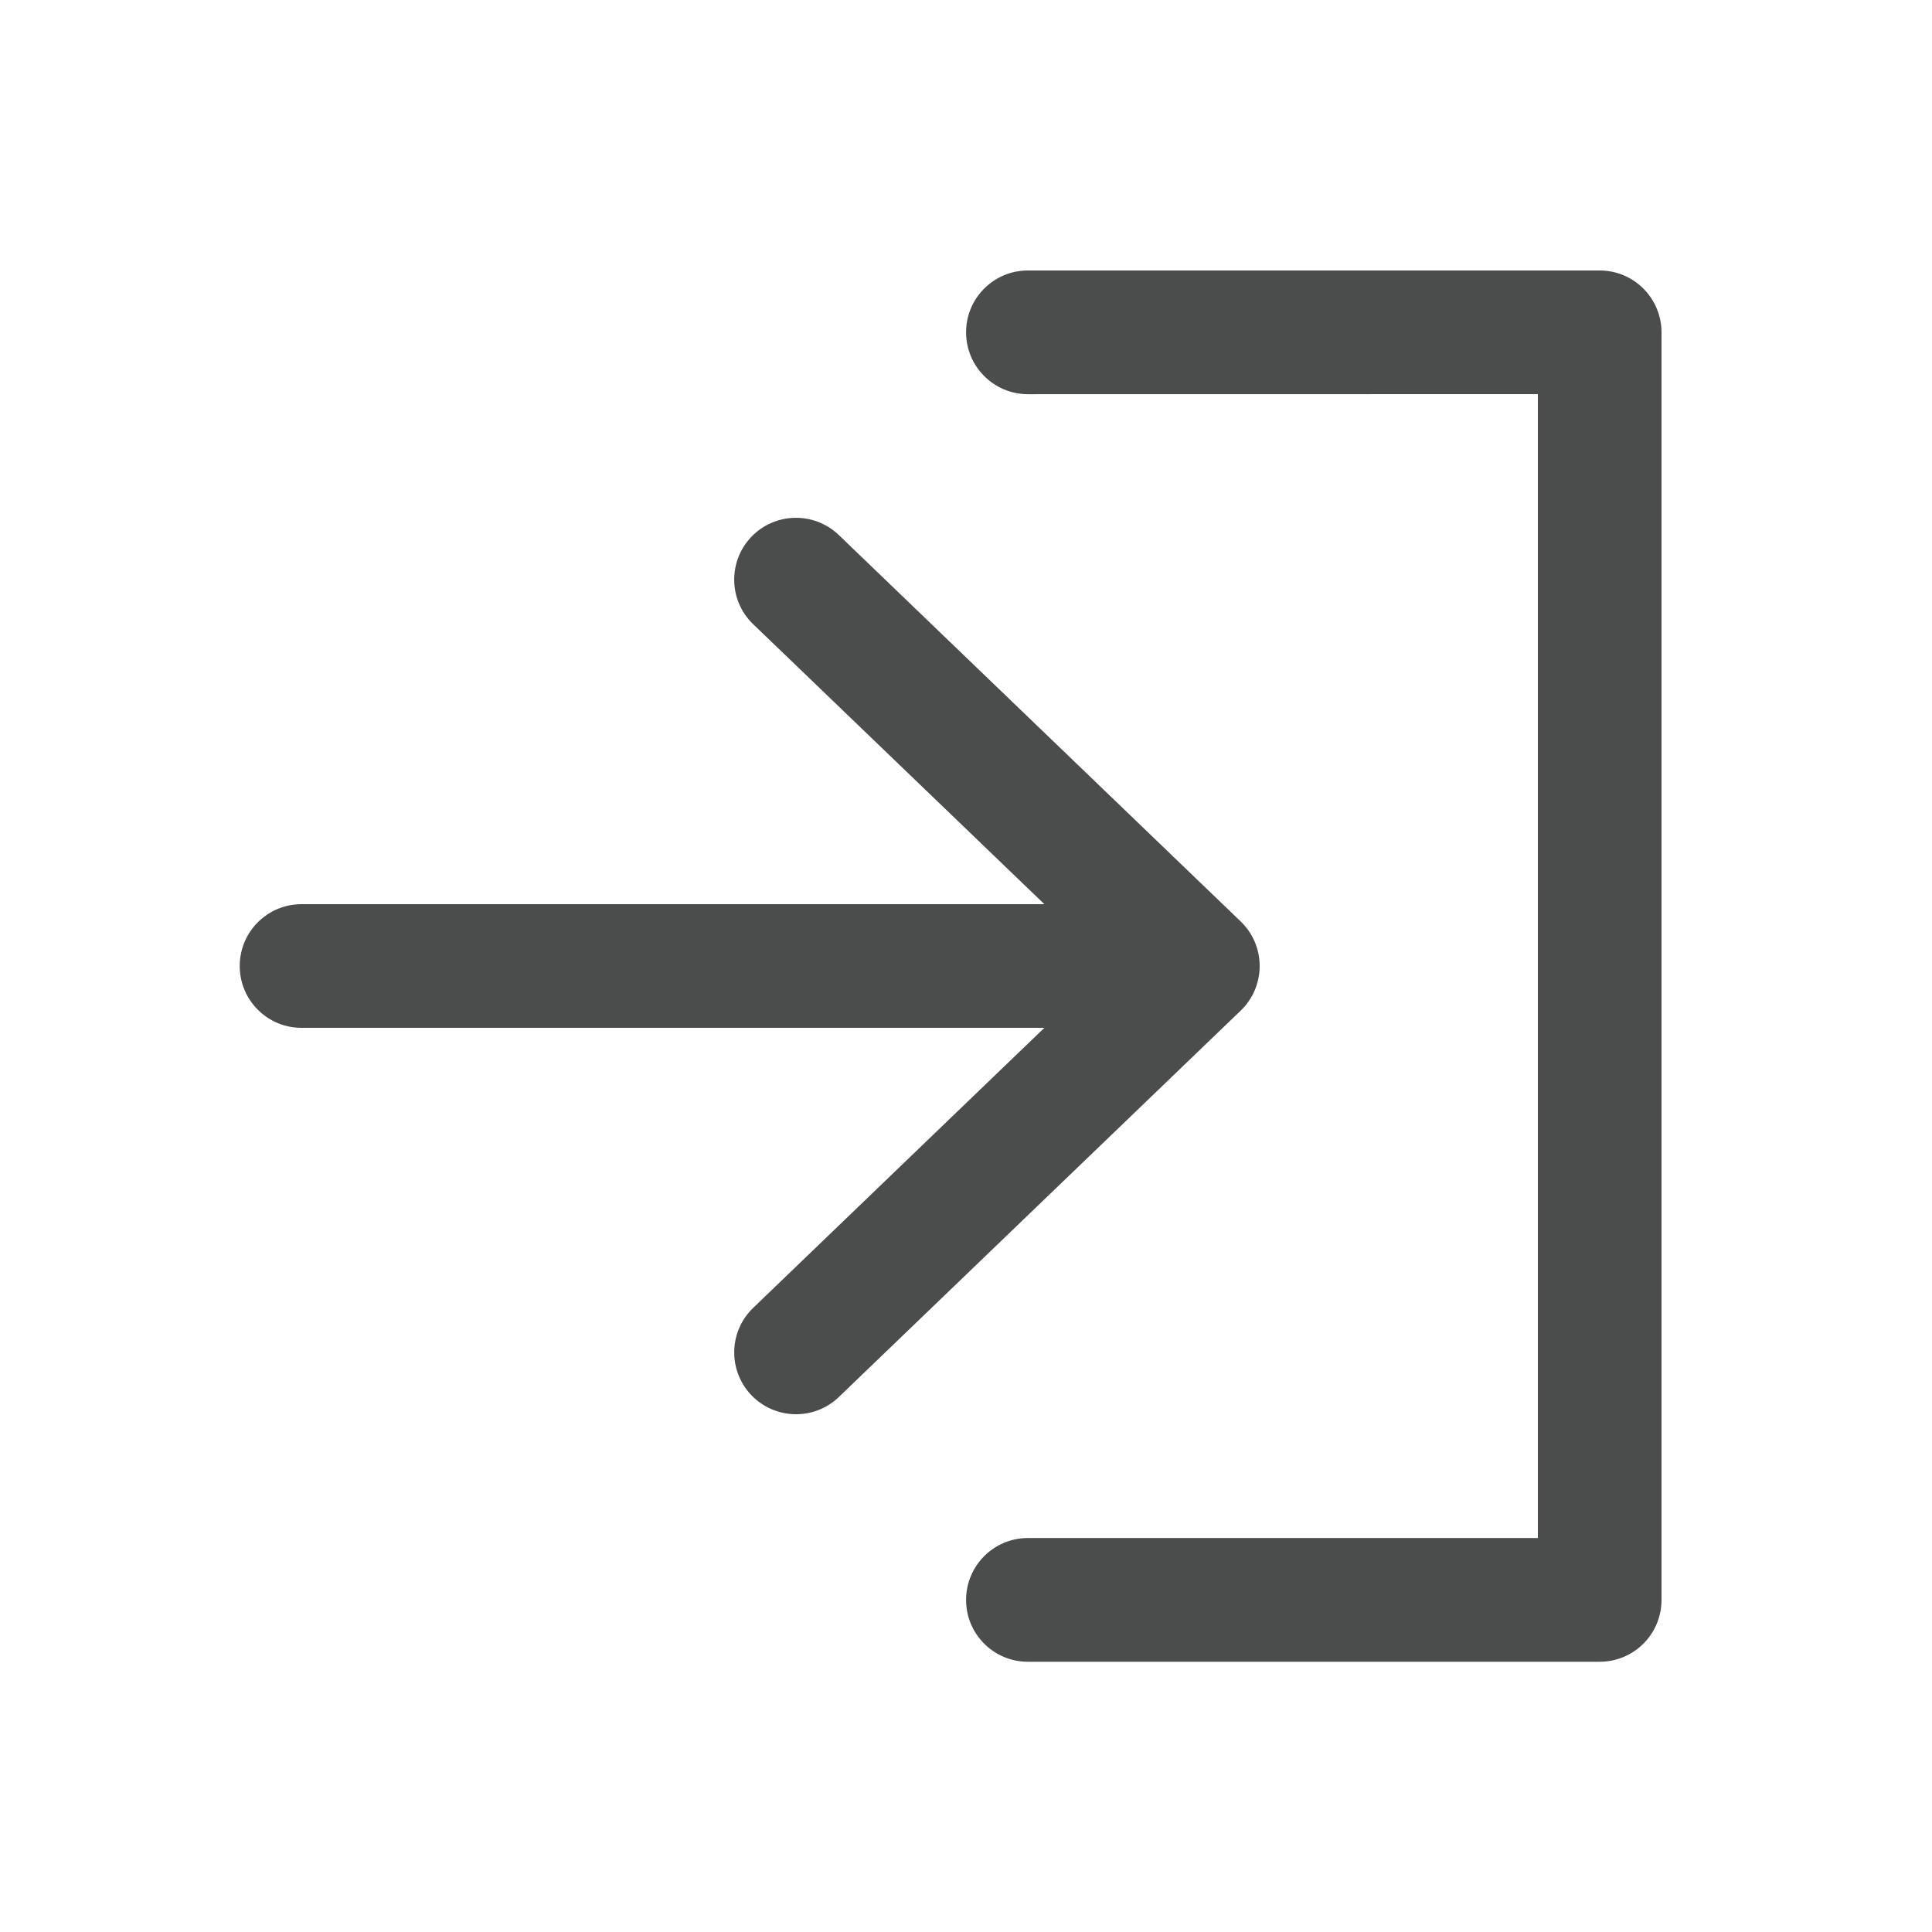 <svg width="25" height="25" viewBox="0 0 25 25" fill="none" xmlns="http://www.w3.org/2000/svg">
<path d="M20.7 3.5C20.912 3.5 21.115 3.584 21.265 3.734C21.415 3.884 21.5 4.088 21.5 4.3V20.703C21.5 21.145 21.142 21.503 20.7 21.503H13.3C12.859 21.503 12.501 21.145 12.501 20.703C12.501 20.261 12.859 19.902 13.3 19.902H19.9V5.1L13.3 5.101C12.859 5.1 12.501 4.742 12.501 4.3C12.501 3.858 12.859 3.5 13.3 3.5H20.7ZM9.724 6.945C10.031 6.627 10.537 6.618 10.855 6.924L16.055 11.924C16.212 12.075 16.3 12.283 16.3 12.5C16.3 12.718 16.212 12.926 16.055 13.077L10.855 18.077C10.537 18.383 10.031 18.373 9.724 18.055C9.418 17.736 9.428 17.23 9.746 16.924L13.514 13.3H3.902C3.46 13.3 3.102 12.942 3.102 12.5C3.102 12.058 3.46 11.7 3.902 11.7H13.514L9.746 8.077C9.427 7.771 9.418 7.264 9.724 6.945Z" fill="#4B4D4D"/>
</svg>

